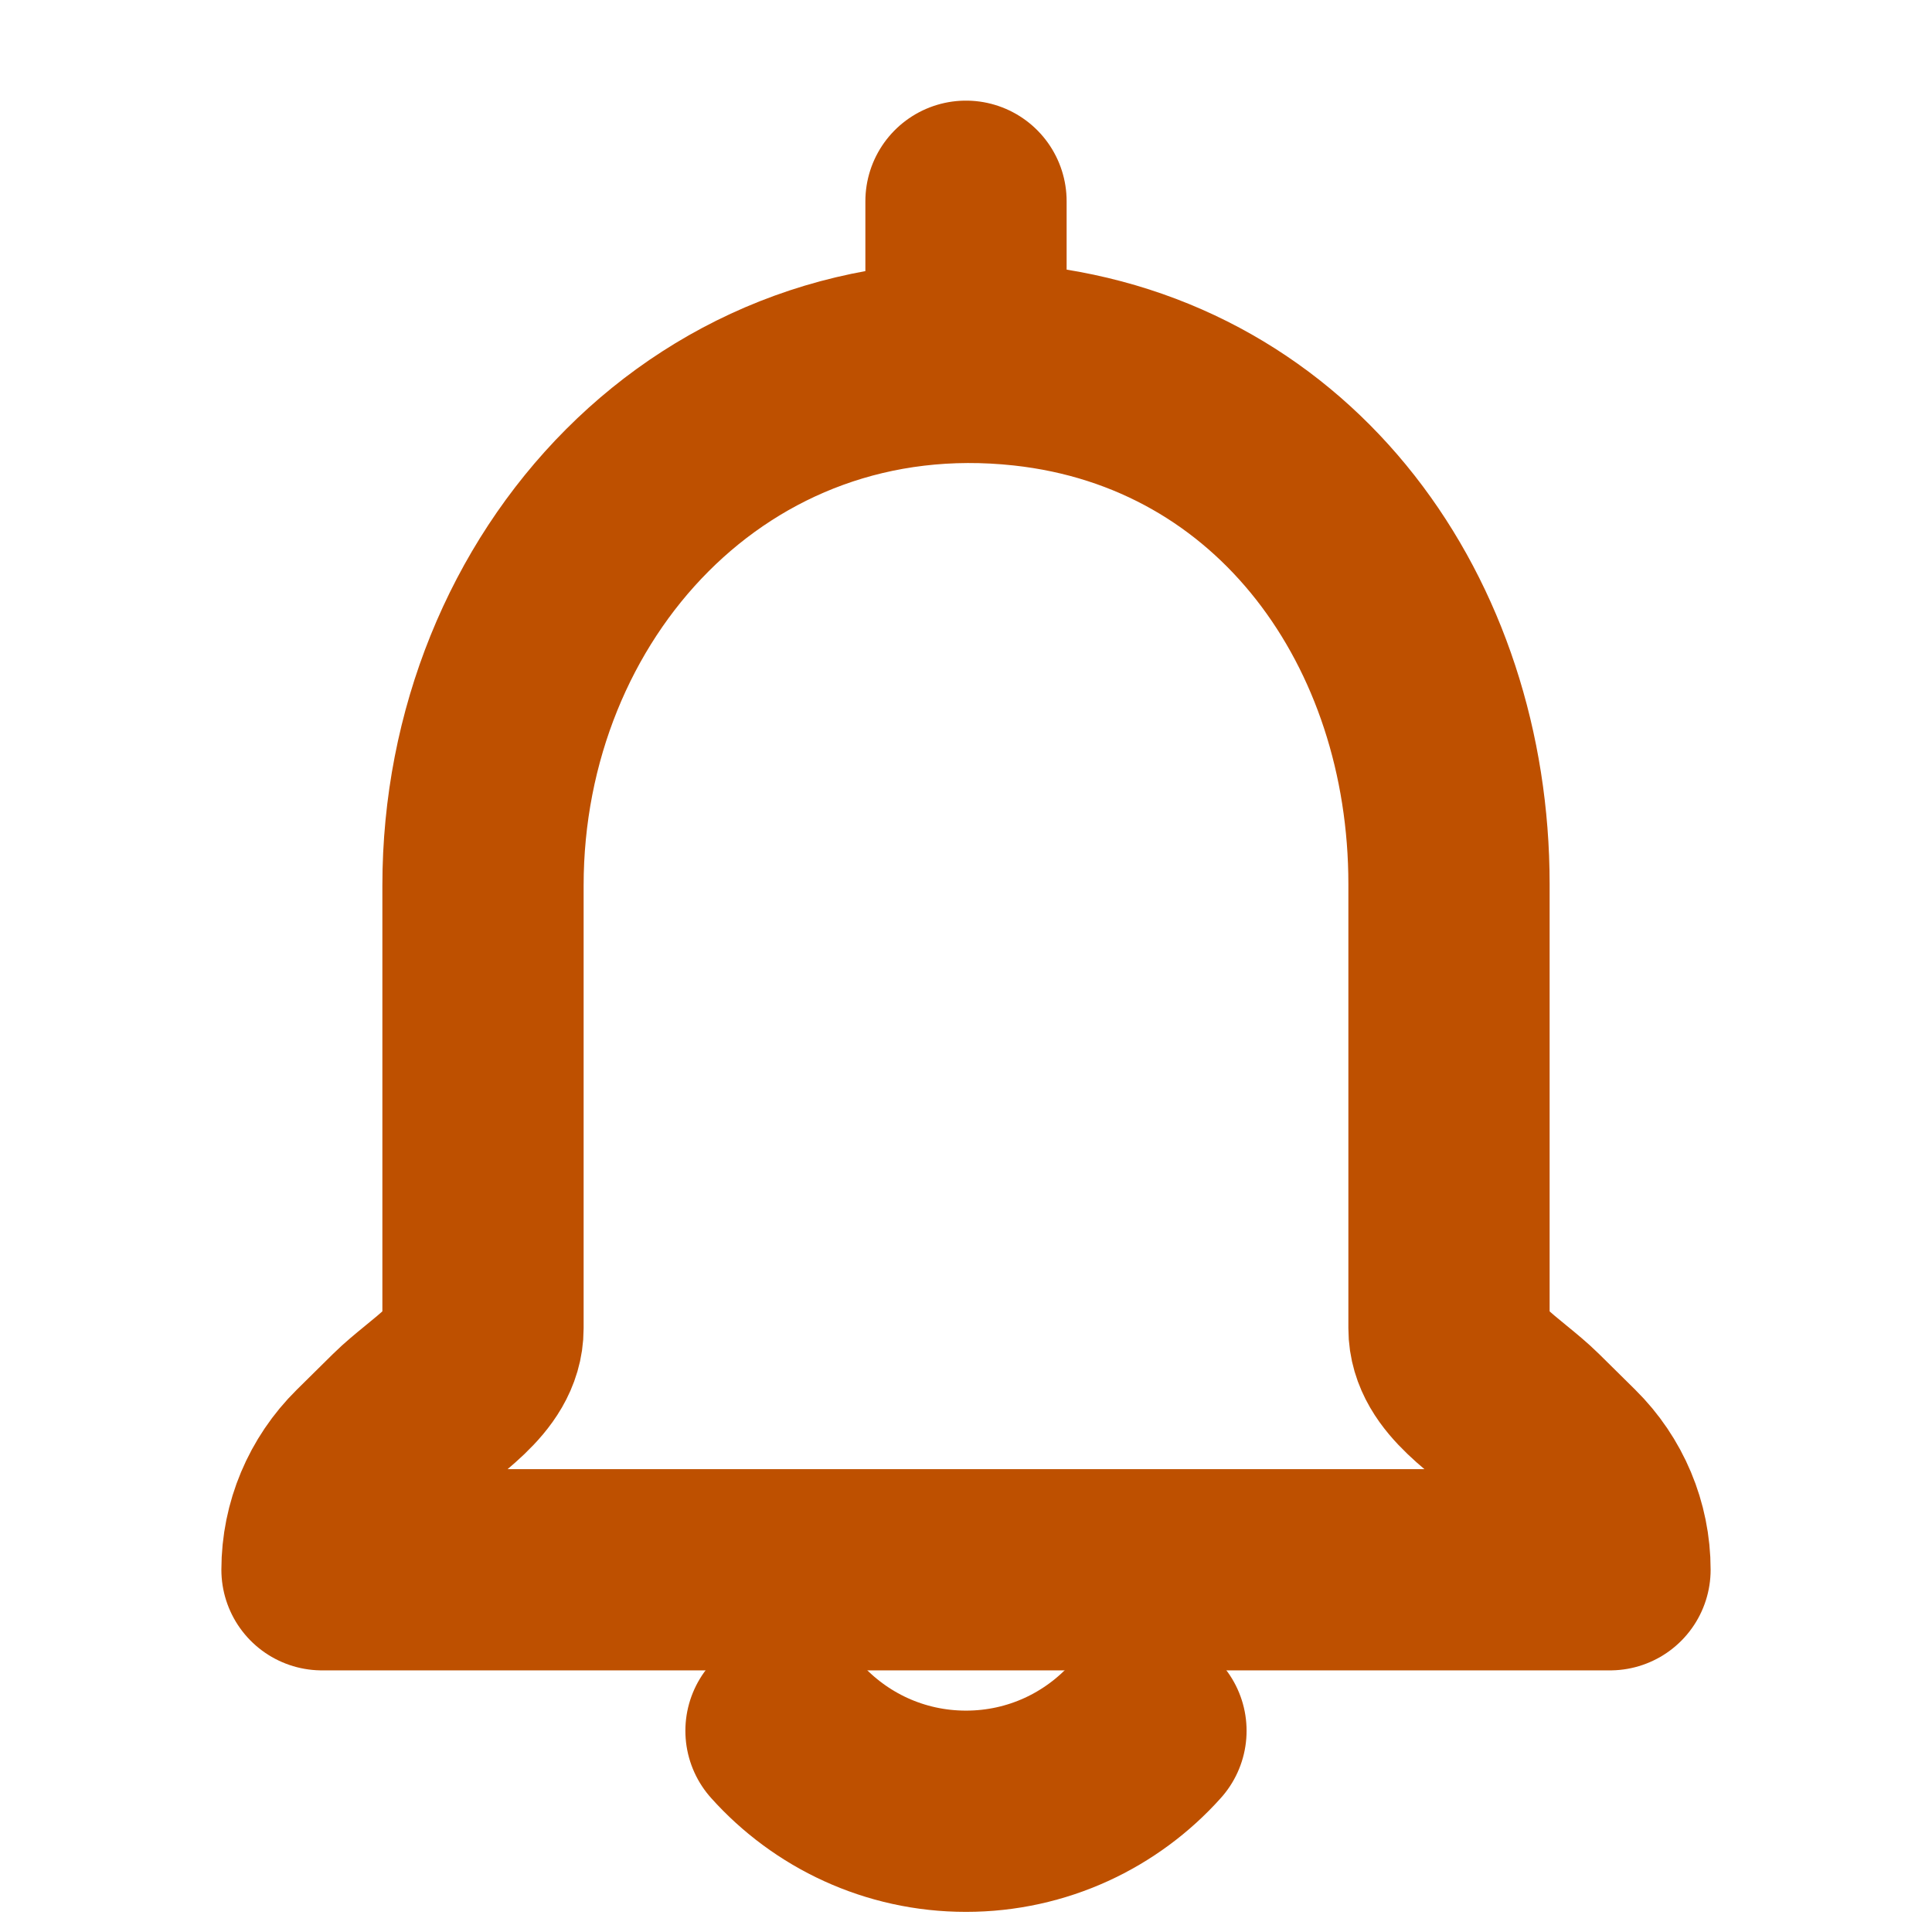 <?xml version="1.0" encoding="UTF-8"?>
<svg width="48px" height="48px" viewBox="0 0 48 48" version="1.1" xmlns="http://www.w3.org/2000/svg" xmlns:xlink="http://www.w3.org/1999/xlink">
    <title>Decorative icons/security/alarmbell</title>
    <g id="Decorative-icons/security" stroke="none" stroke-width="1" fill="none" fill-rule="evenodd" stroke-linecap="round" stroke-linejoin="round">
        <g id="Decorative-icons/security/alarmbell" stroke="#BE5000" stroke-width="5">
            <line x1="24" y1="5" x2="24" y2="9" id="Stroke-1"></line>
            <path d="M12,22 C12,14.551 17.734,8.239 25.456,9.079 C31.986,9.79 36,15.479 36,21.963 L36,33 C36,34.047 37.221,34.679 37.972,35.419 L38.869,36.305 C39.593,37.02 40,37.989 40,39 L8,39 C8,37.989 8.407,37.02 9.131,36.305 L10.028,35.419 C10.779,34.679 12,34.047 12,33 L12,22 Z" id="Stroke-3"></path>
            <path d="M19.528,43.001 C20.627,44.228 22.223,45 24,45 C25.776,45 27.373,44.228 28.471,43.001" id="Stroke-5"></path>
        </g>
    </g>
</svg>